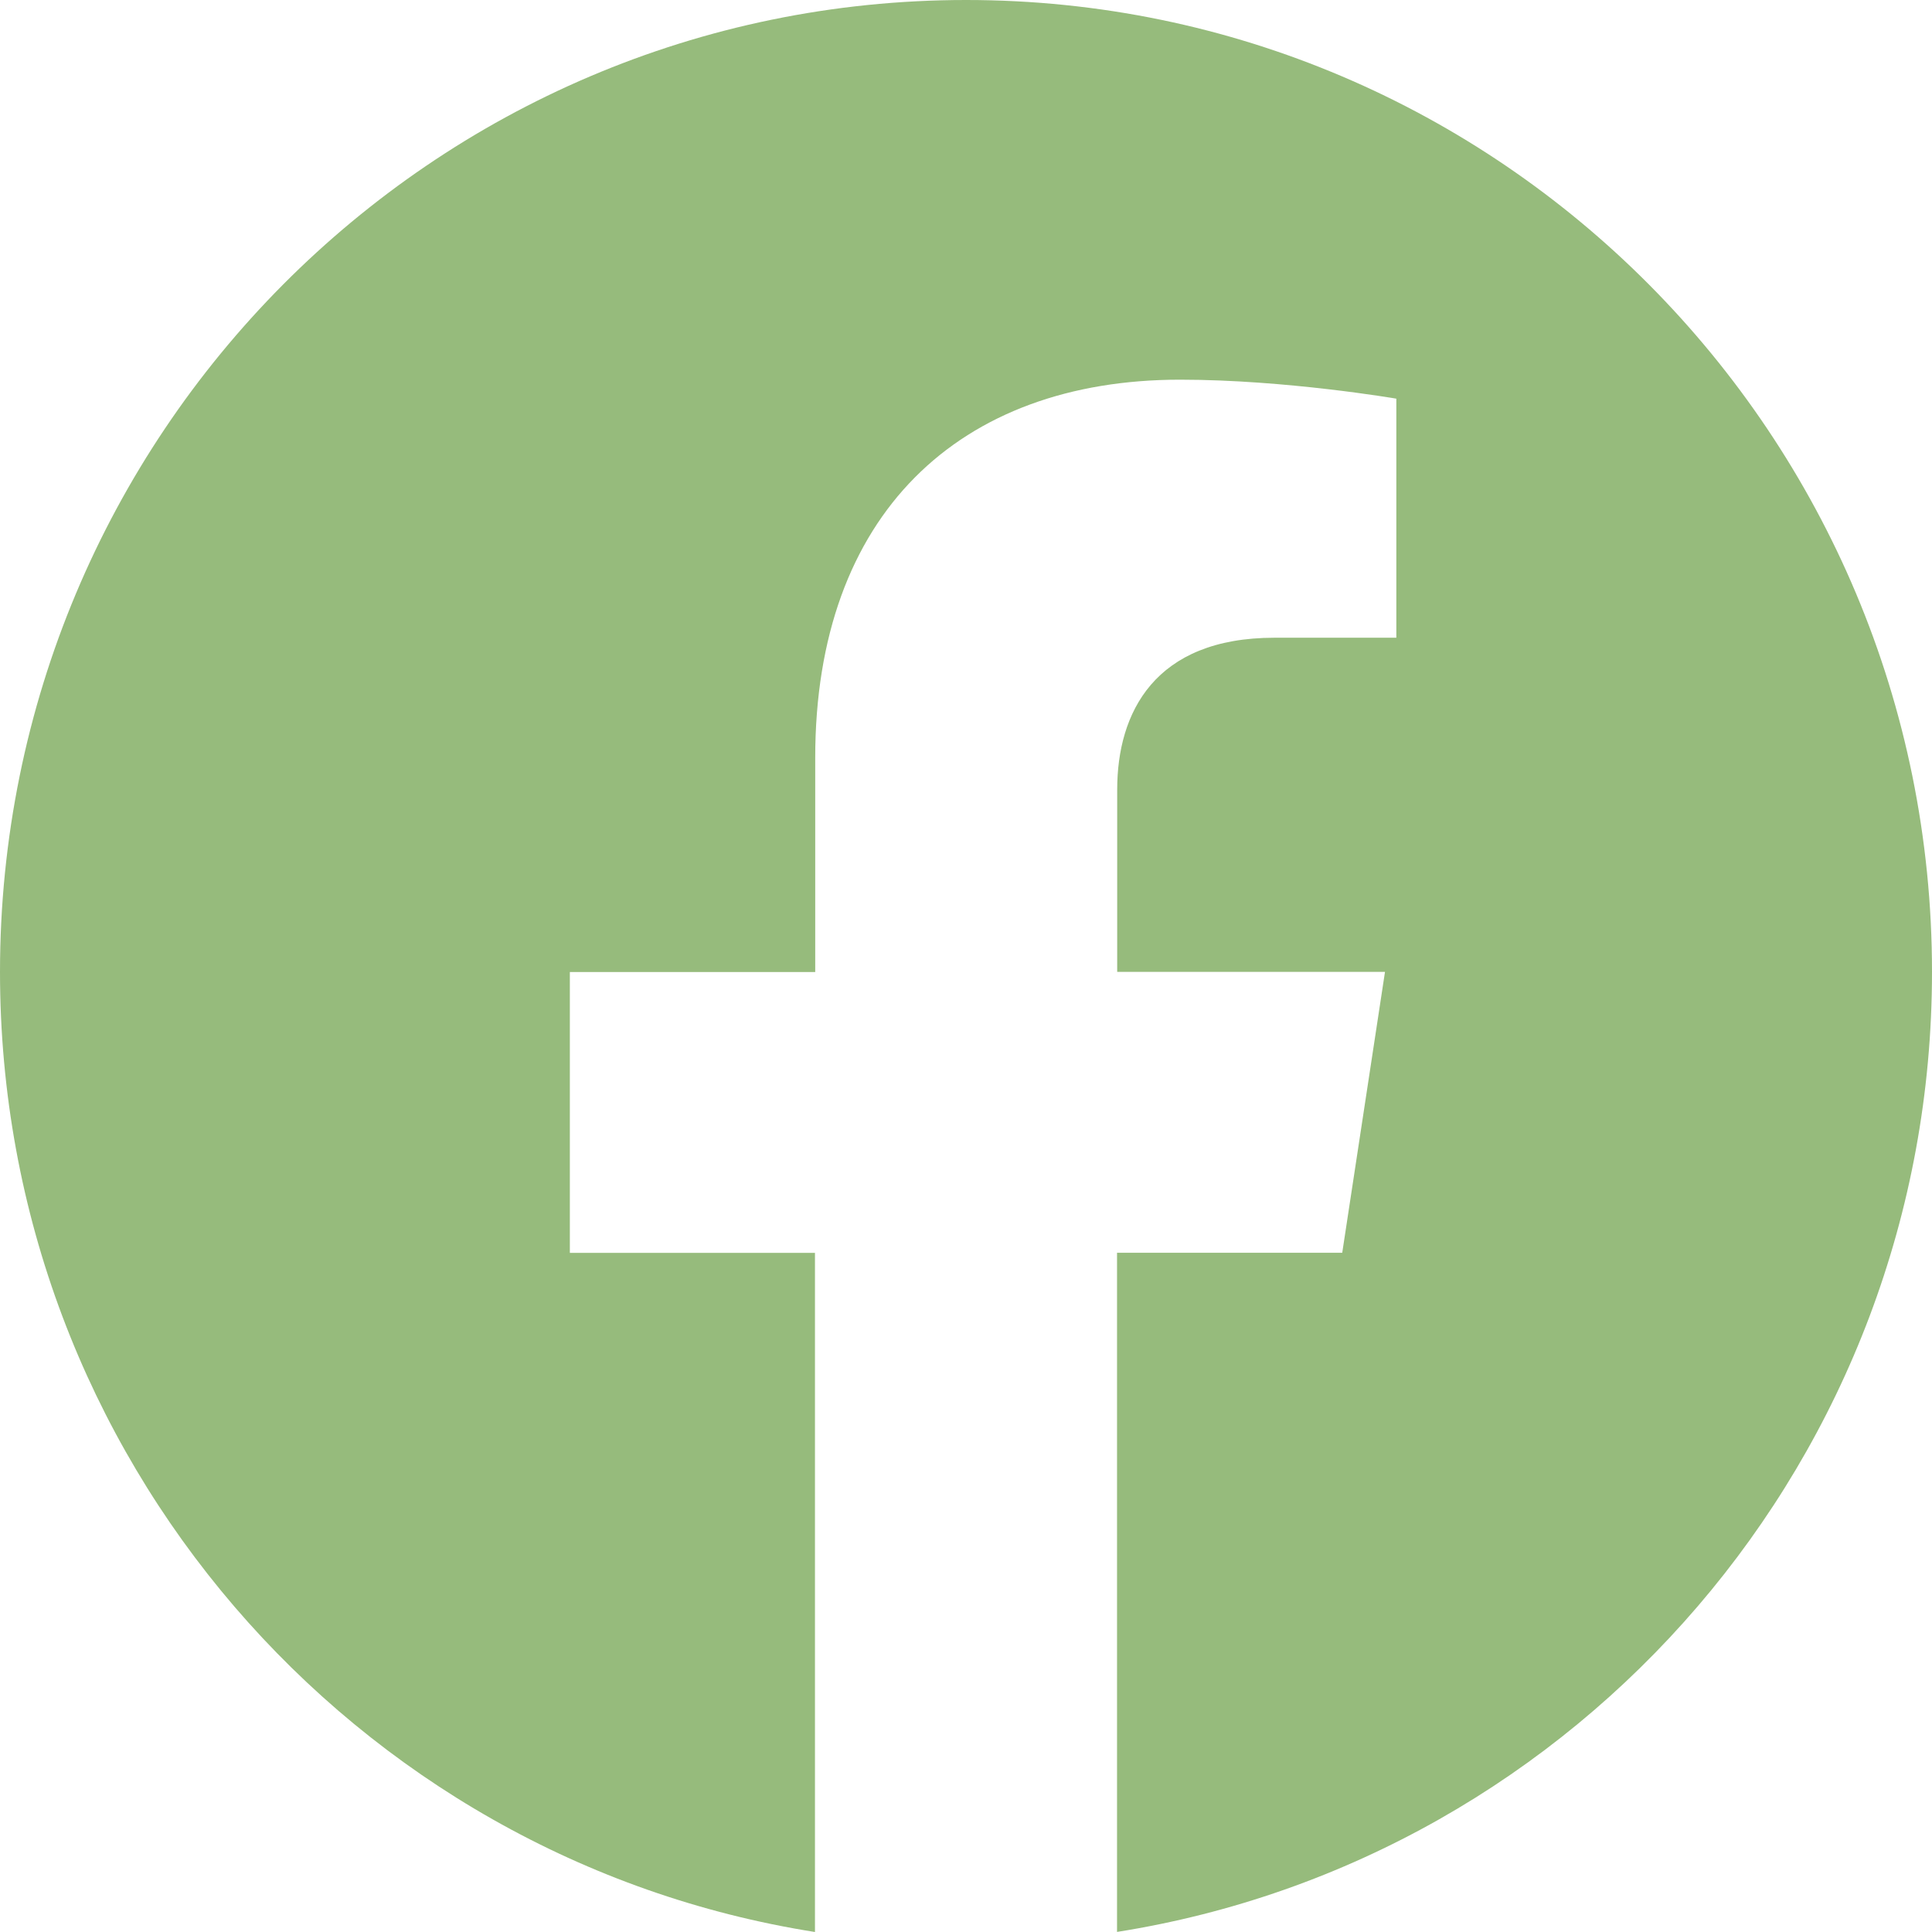 <svg width="23" height="23" viewBox="0 0 23 23" fill="none" xmlns="http://www.w3.org/2000/svg">
    <path fill-rule="evenodd" clip-rule="evenodd" d="M23 11.57C23 5.18 17.852 0 11.501 0C5.148 0.001 0 5.18 0 11.572C0 17.346 4.206 22.132 9.702 23V14.915H6.784V11.572H9.705V9.021C9.705 6.122 11.422 4.52 14.048 4.52C15.307 4.52 16.623 4.746 16.623 4.746V7.592H15.172C13.745 7.592 13.3 8.485 13.3 9.4V11.57H16.488L15.979 14.914H13.298V22.999C18.794 22.13 23 17.344 23 11.57Z" fill="#96BB7C"/>
</svg>
